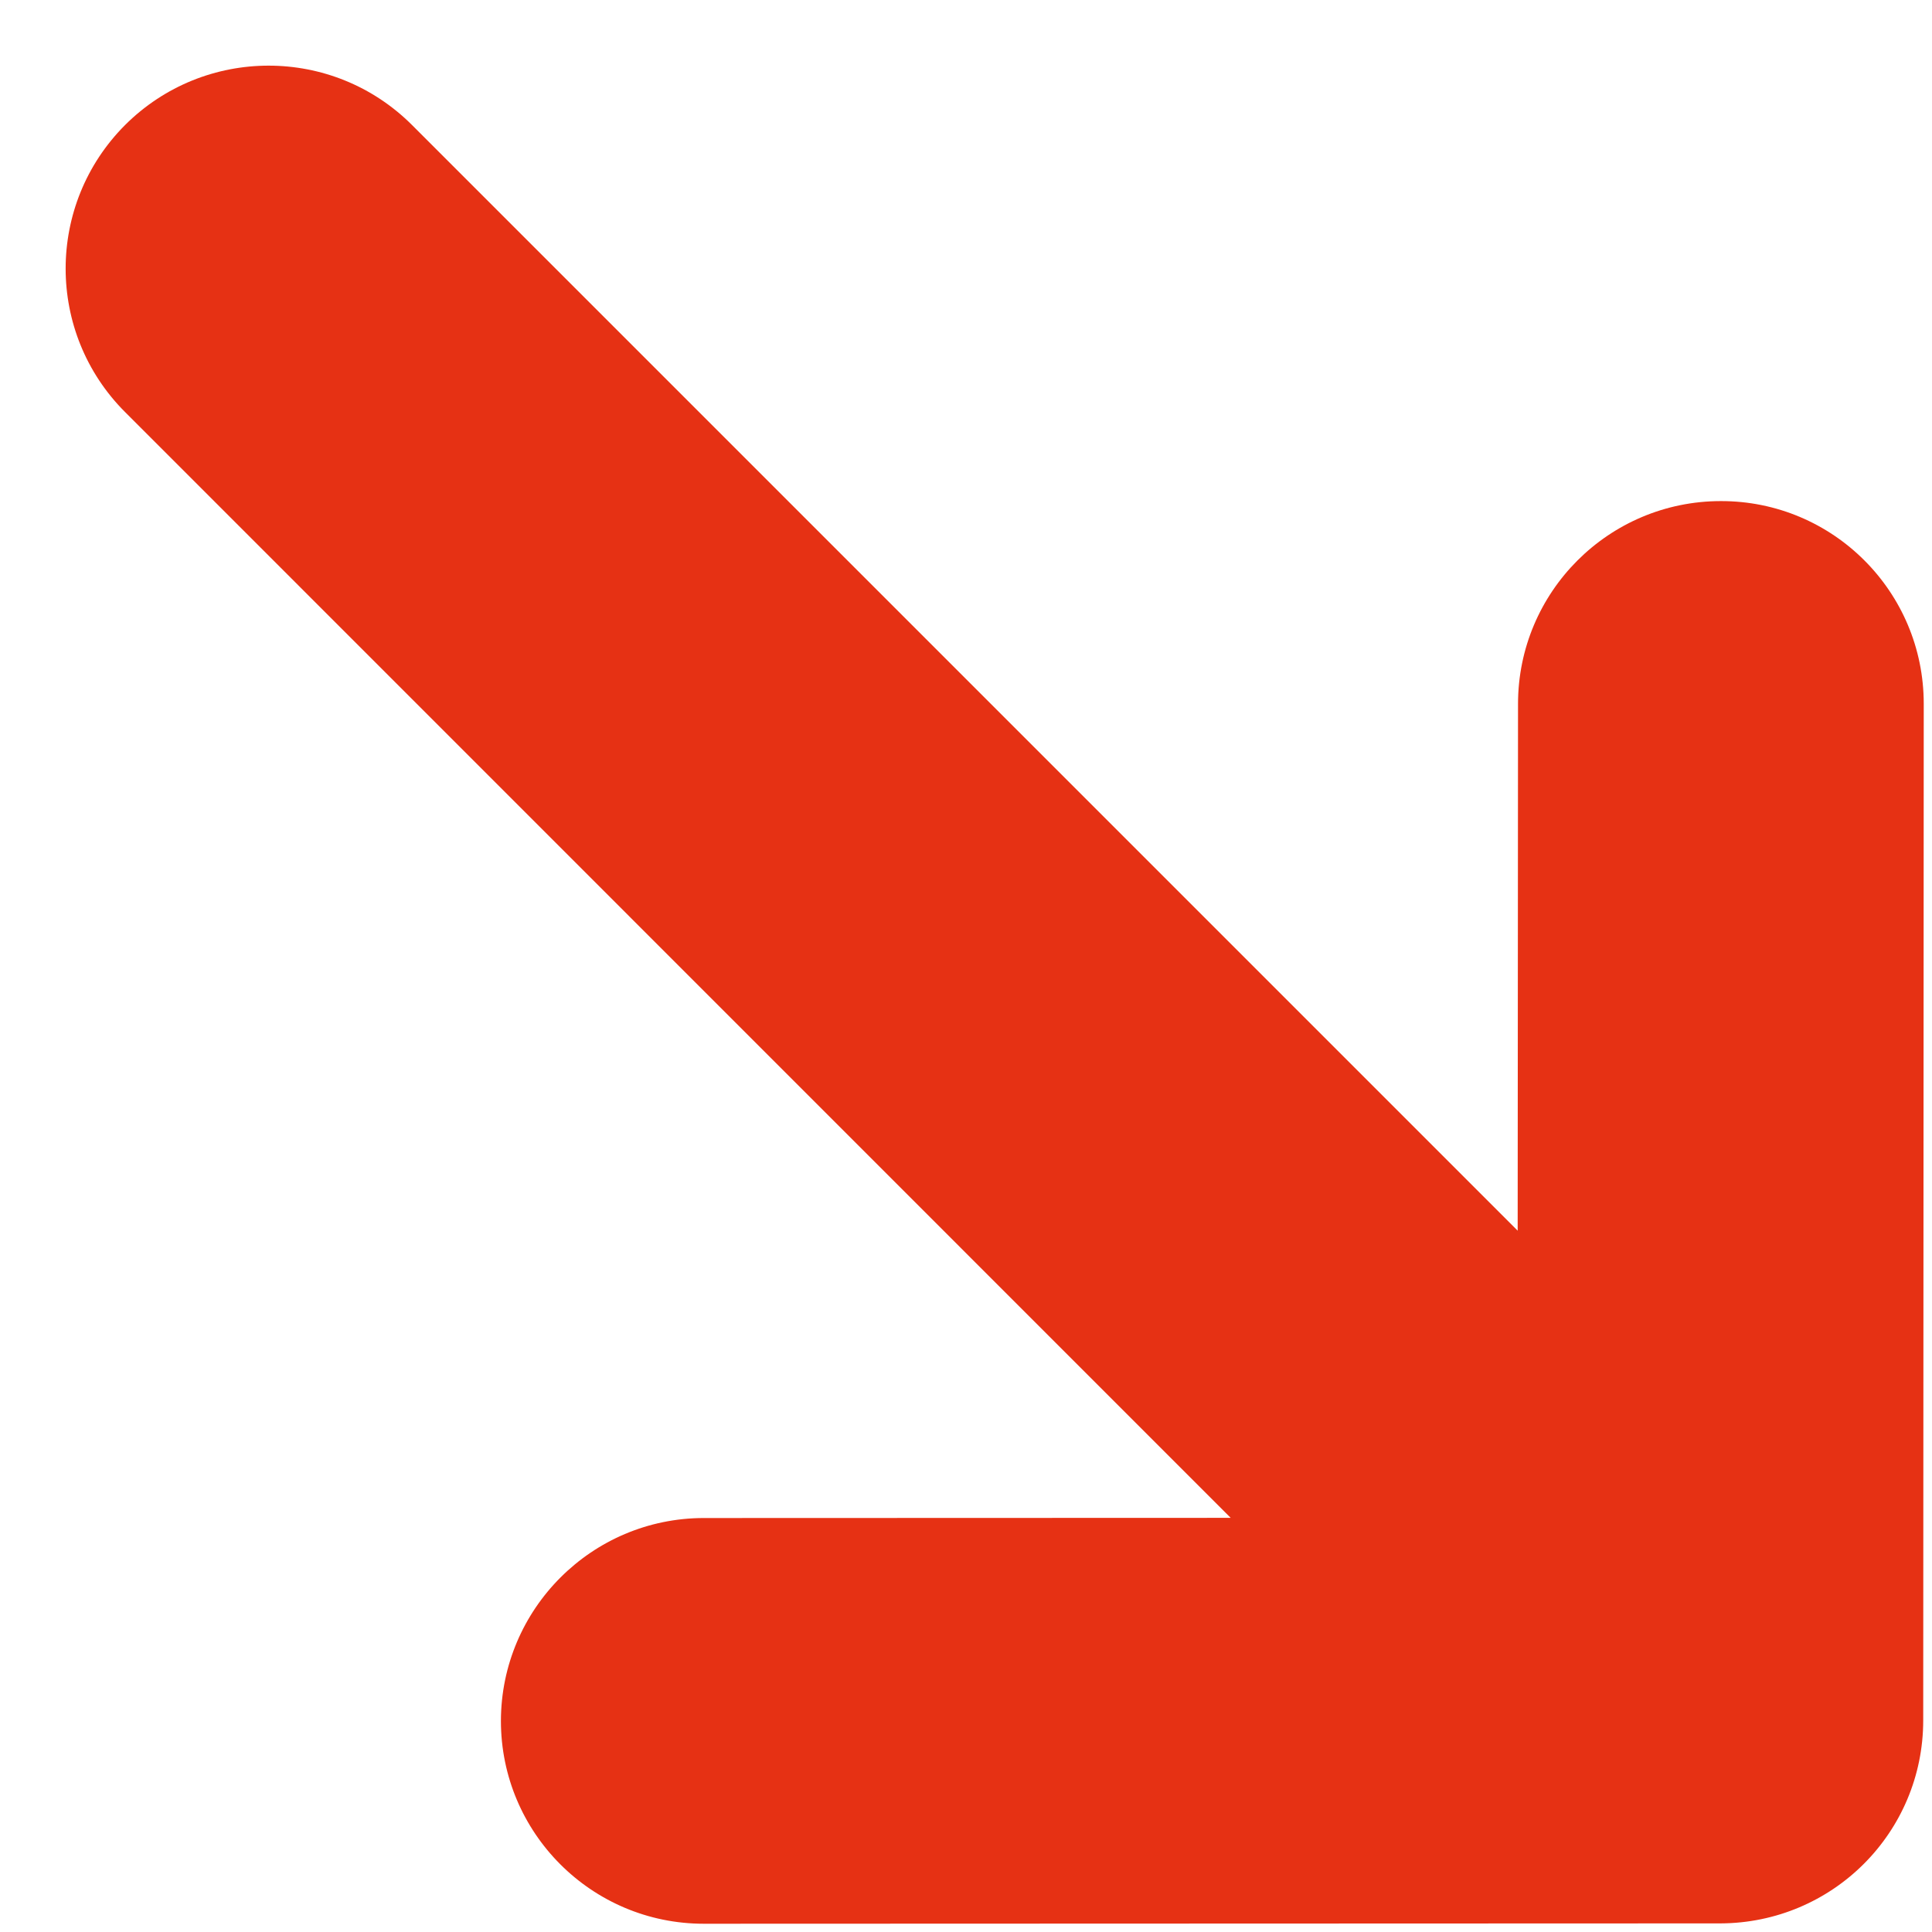 <svg width="11" height="11" viewBox="0 0 11 11" fill="none" xmlns="http://www.w3.org/2000/svg">
<path d="M9.795 10.951C10.114 10.95 10.403 10.821 10.612 10.612C10.821 10.403 10.95 10.114 10.95 9.795L10.953 4.007C10.953 3.369 10.436 2.852 9.798 2.853C9.16 2.853 8.643 3.37 8.643 4.008L8.641 7.007L2.346 0.712C1.895 0.261 1.164 0.261 0.712 0.712C0.261 1.164 0.261 1.895 0.712 2.346L7.007 8.642L4.008 8.643C3.37 8.643 2.853 9.161 2.852 9.798C2.852 10.436 3.369 10.953 4.007 10.953L9.795 10.951Z" fill="#E63114"/>
</svg>
